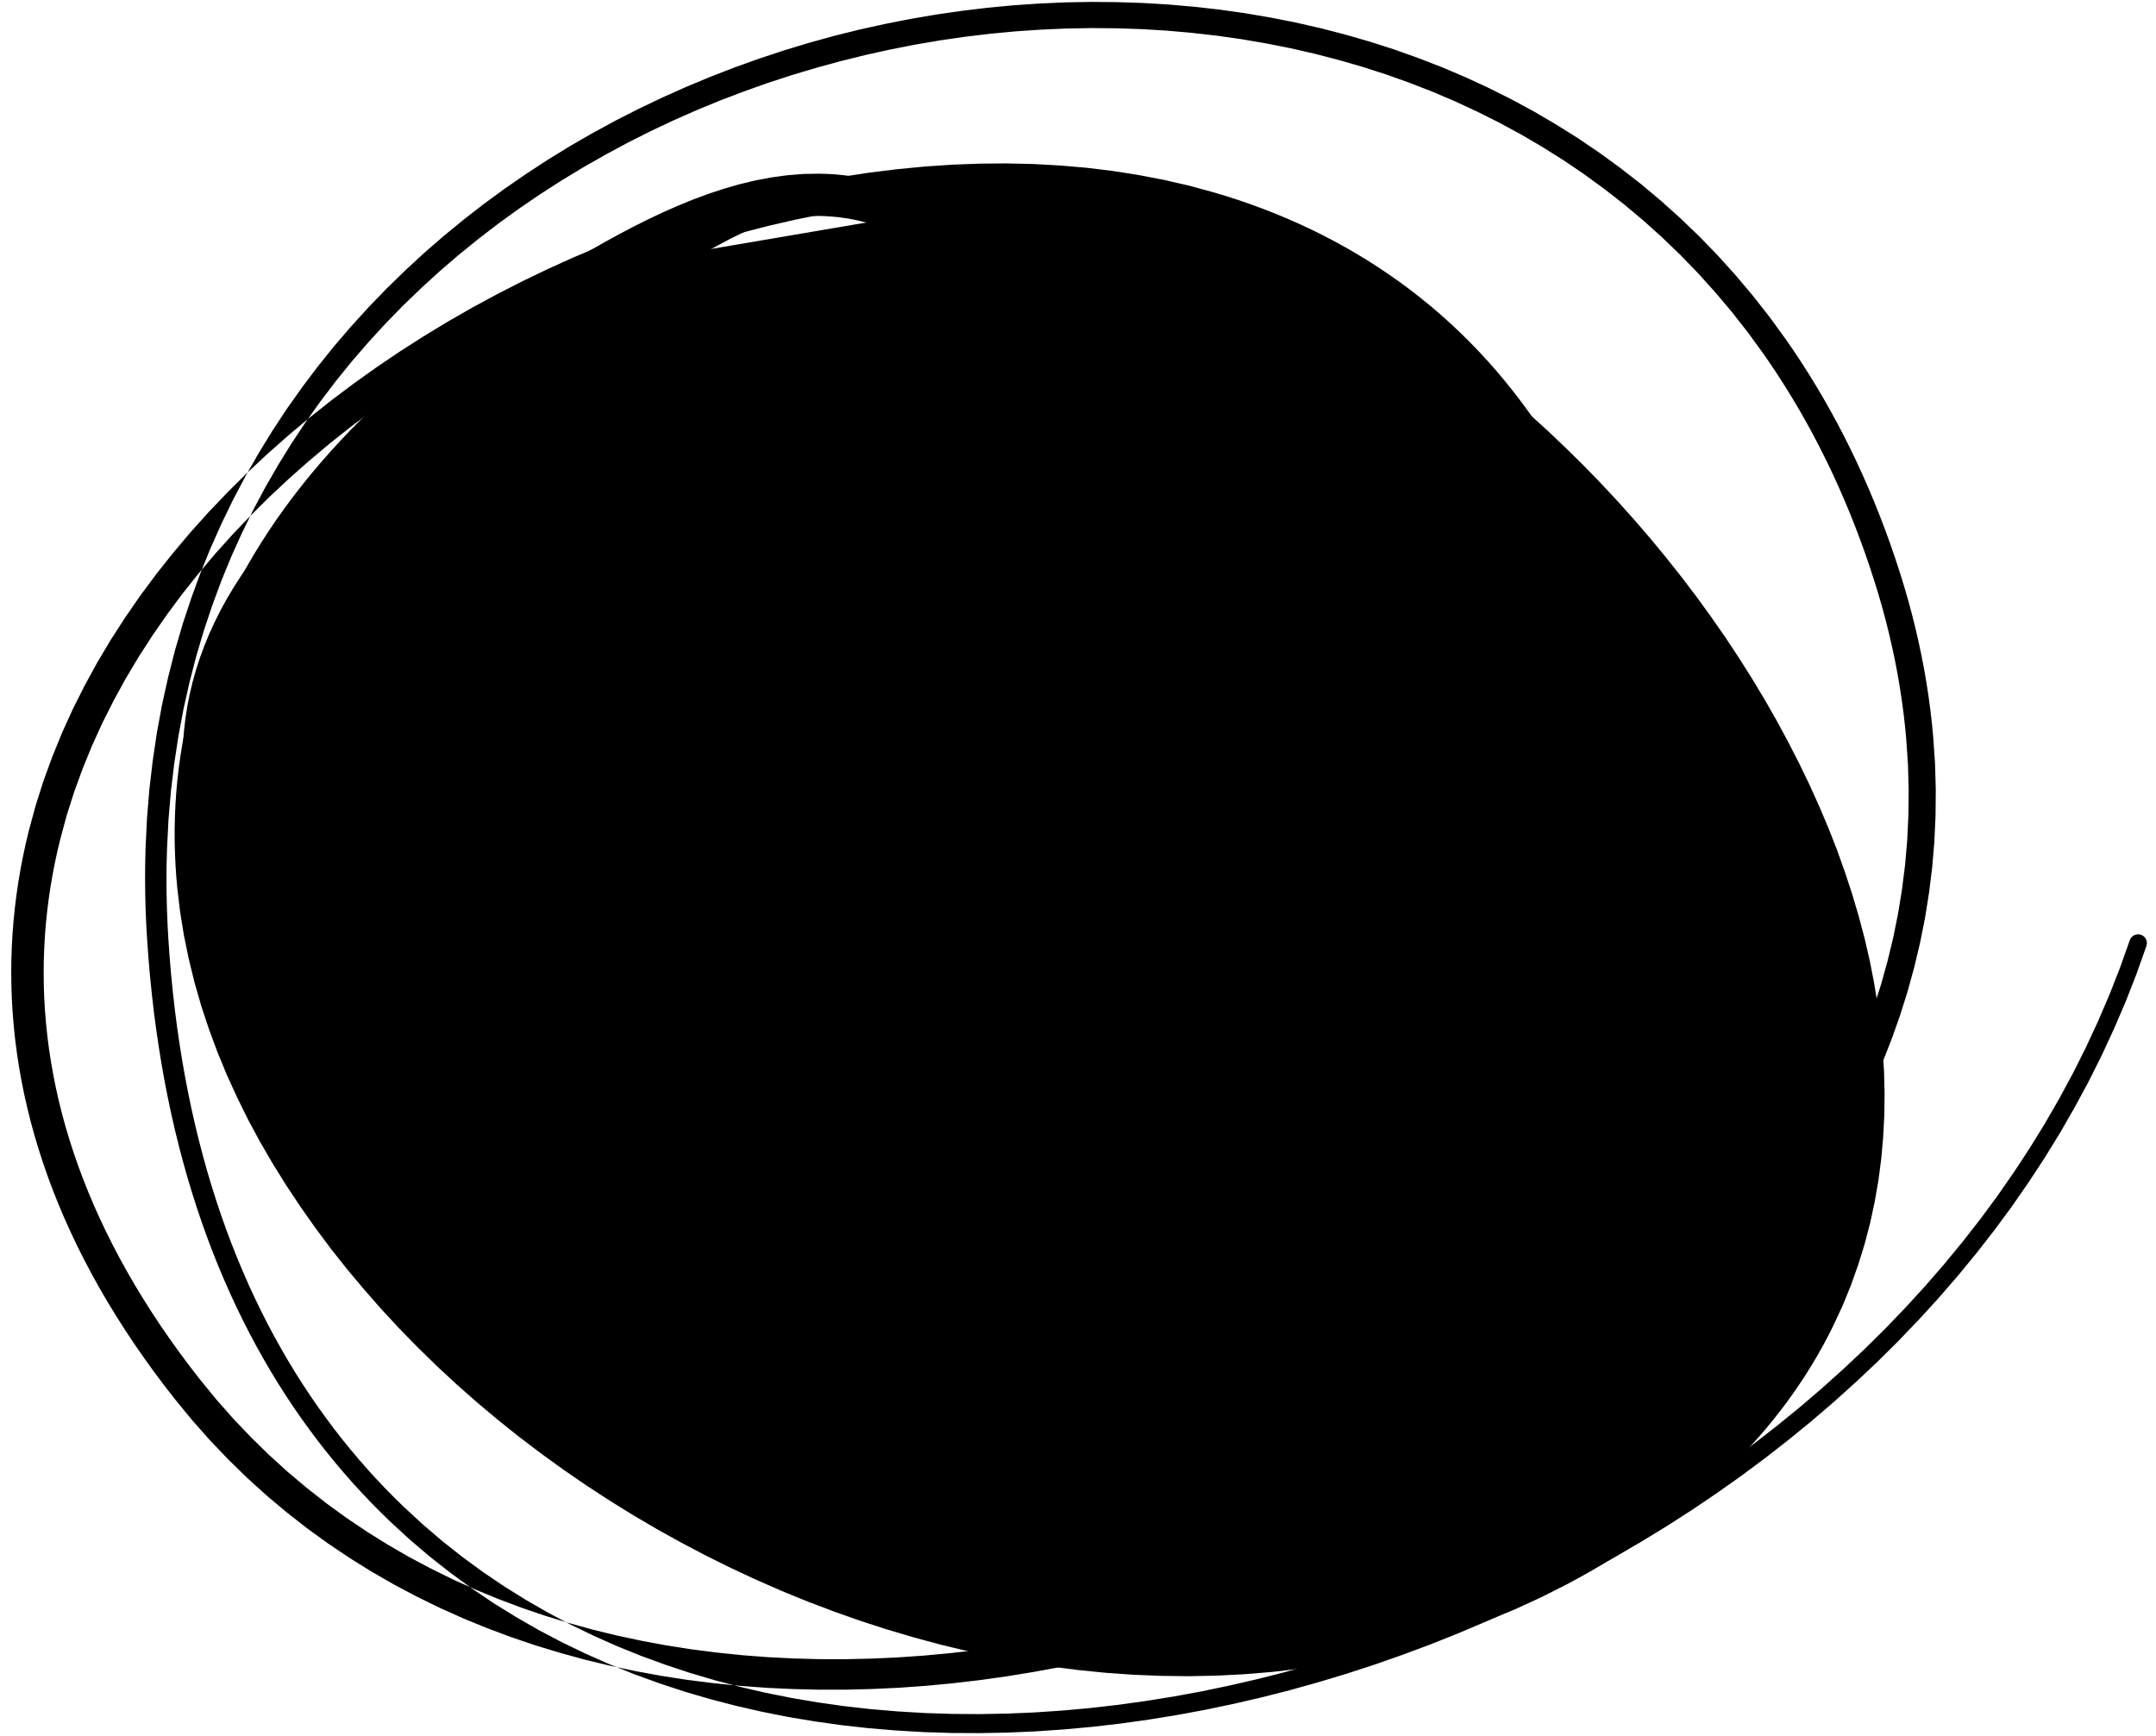 <?xml version="1.0" encoding="UTF-8"?>
<svg width="190px" height="153px" viewBox="0 0 190 153" version="1.1" xmlns="http://www.w3.org/2000/svg" xmlns:xlink="http://www.w3.org/1999/xlink">
    <title>45</title>
    <g id="Page-1" stroke="none" stroke-width="1" fill="none" fill-rule="evenodd">
        <g id="45" transform="translate(0.99, 0.168)" fill="currentColor">
            <path d="M34.698,36.827 L33.355,37.745 L32.047,38.682 L30.795,39.627 L29.591,40.579 L28.438,41.541 L27.339,42.509 L26.287,43.484 L25.284,44.468 L24.334,45.458 L23.43,46.455 L22.574,47.46 L21.769,48.471 L21.009,49.487 L20.297,50.512 L19.635,51.54 L19.017,52.574 L18.445,53.616 L17.922,54.661 L17.443,55.709 L17.009,56.765 L16.623,57.822 L16.279,58.881 L15.981,59.947 L15.728,61.012 L15.517,62.078 L15.35,63.149 L15.227,64.216 L15.144,65.284 L15.103,66.355 L15.105,67.421 L15.145,68.485 L15.226,69.551 L15.346,70.611 L15.503,71.669 L15.699,72.726 L15.932,73.776 L16.2,74.822 L16.505,75.867 L16.844,76.905 L17.216,77.938 L17.623,78.968 L18.063,79.99 L18.533,81.008 L19.036,82.021 L19.57,83.027 L20.132,84.027 L20.726,85.022 L21.348,86.009 L21.997,86.99 L22.676,87.965 L23.381,88.932 L24.111,89.892 L24.87,90.846 L25.653,91.792 L26.459,92.73 L27.292,93.661 L28.148,94.583 L29.026,95.498 L29.928,96.405 L30.852,97.302 L31.796,98.191 L32.763,99.072 L33.751,99.943 L34.757,100.805 L35.784,101.658 L36.834,102.504 L37.9,103.328 L38.972,104.157 L40.08,104.966 L41.188,105.773 L42.33,106.559 L43.47,107.344 L44.639,108.108 L45.809,108.873 L47.01,109.614 L48.21,110.355 L49.437,111.072 L50.663,111.787 L51.911,112.479 L53.161,113.172 L54.435,113.839 L55.708,114.505 L57.002,115.144 L58.295,115.782 L59.604,116.394 L60.915,117.006 L62.243,117.59 L63.572,118.173 L64.914,118.726 L66.255,119.278 L67.607,119.802 L68.961,120.326 L70.325,120.818 L71.689,121.31 L73.061,121.769 L74.432,122.226 L75.808,122.653 L77.186,123.08 L78.568,123.472 L79.95,123.863 L81.334,124.219 L82.716,124.573 L84.097,124.894 L85.481,125.215 L86.862,125.498 L88.244,125.781 L89.62,126.024 L90.995,126.267 L92.364,126.473 L93.735,126.68 L95.097,126.845 L96.46,127.009 L97.811,127.131 L99.161,127.252 L100.498,127.334 L101.839,127.416 L103.164,127.454 L104.49,127.491 L105.798,127.482 L107.097,127.473 L108.398,127.432 L109.684,127.367 L110.958,127.278 L112.222,127.166 L113.475,127.03 L114.715,126.869 L115.944,126.685 L117.161,126.474 L118.362,126.238 L119.551,125.978 L120.726,125.691 L121.884,125.377 L123.028,125.038 L124.157,124.671 L125.267,124.277 L126.361,123.856 L127.439,123.406 L128.495,122.928 L129.534,122.423 L130.554,121.887 L131.551,121.322 L132.529,120.73 L133.486,120.105 L134.418,119.451 L135.329,118.769 L136.217,118.053 L137.078,117.308 L137.915,116.533 L138.727,115.725 L139.511,114.887 L140.268,114.019 L140.998,113.116 L141.697,112.184 L142.368,111.222 L143.01,110.225 L143.619,109.197 L144.198,108.14 L144.746,107.048 L145.26,105.926 L145.742,104.774 L146.191,103.586 L146.604,102.368 L146.985,101.12 L147.33,99.837 L147.639,98.523 L147.914,97.179 L148.152,95.799 L148.352,94.387 L148.518,92.945 L148.644,91.467 L148.732,89.957 L148.783,88.416 L148.795,86.838 L148.766,85.227 L148.7,83.584 L148.593,81.905 L148.444,80.191 L148.257,78.445 L148.027,76.661 L147.754,74.842 L147.441,72.99 L147.084,71.099 L146.683,69.173 L146.242,67.217 L145.996,66.212 L145.752,65.212 L145.485,64.193 L145.218,63.176 L144.929,62.14 L144.641,61.104 L144.329,60.048 L144.017,58.993 L143.681,57.917 L143.345,56.843 L142.988,55.751 L142.63,54.658 L142.248,53.546 L141.865,52.433 L141.459,51.3 L141.051,50.165 L140.566,48.88 L140.058,47.616 L139.529,46.38 L138.981,45.167 L138.411,43.978 L137.822,42.817 L137.214,41.679 L136.585,40.565 L135.938,39.478 L135.274,38.414 L134.589,37.374 L133.887,36.36 L133.168,35.37 L132.43,34.403 L131.675,33.462 L130.905,32.544 L130.116,31.649 L129.312,30.78 L128.493,29.934 L127.657,29.11 L126.807,28.313 L125.942,27.537 L125.062,26.784 L124.167,26.058 L123.26,25.352 L122.337,24.67 L121.402,24.013 L120.455,23.376 L119.494,22.763 L118.522,22.173 L117.538,21.605 L116.541,21.059 L115.535,20.536 L114.518,20.034 L113.489,19.554 L112.451,19.097 L111.403,18.661 L110.345,18.246 L109.278,17.853 L108.203,17.48 L107.118,17.129 L106.019,16.797 L104.923,16.499 L103.819,16.198 L102.698,15.94 L101.579,15.682 L100.444,15.465 L99.313,15.249 L98.17,15.07 L97.025,14.891 L95.868,14.751 L94.711,14.612 L93.544,14.512 L92.38,14.413 L91.207,14.348 L90.032,14.284 L88.848,14.258 L87.666,14.232 L86.476,14.243 L85.288,14.255 L84.096,14.3 L82.901,14.346 L81.702,14.427 L80.504,14.509 L79.301,14.625 L78.101,14.741 L76.899,14.888 L75.695,15.036 L74.489,15.219 L73.284,15.401 L72.079,15.618 L70.877,15.834 L69.675,16.081 L68.471,16.328 L67.27,16.608 L66.069,16.888 L64.872,17.2 L63.677,17.512 L62.486,17.853 L61.293,18.195 L60.106,18.568 L58.919,18.941 L57.74,19.344 L56.562,19.747 L55.391,20.176 L54.219,20.605 L53.056,21.064 L51.893,21.524 L50.741,22.012 L49.59,22.5 L48.45,23.014 L47.309,23.529 L46.18,24.071 L45.052,24.614 L43.938,25.184 L42.825,25.754 L41.726,26.347 L40.626,26.942 L39.542,27.564 L38.458,28.185 L37.392,28.832 L36.328,29.479 L35.281,30.148 L34.232,30.819 L33.203,31.514 L32.174,32.21 L31.167,32.929 L30.161,33.648 L29.175,34.389 L28.189,35.131 L27.225,35.896 L26.262,36.661 L25.323,37.449 L24.386,38.236 L23.473,39.043 L22.558,39.852 L21.671,40.682 L20.783,41.512 L19.924,42.364 L19.067,43.215 L18.236,44.084 L17.404,44.955 L16.603,45.846 L15.802,46.738 L15.033,47.649 L14.265,48.559 L13.528,49.486 L12.79,50.415 L12.085,51.363 L11.382,52.311 L10.713,53.277 L10.047,54.242 L9.413,55.223 L8.779,56.206 L8.183,57.206 L7.587,58.206 L7.031,59.223 L6.476,60.238 L5.957,61.268 L5.438,62.3 L4.961,63.347 L4.484,64.396 L4.051,65.459 L3.619,66.52 L3.227,67.594 L2.835,68.671 L2.489,69.761 L2.142,70.853 L1.843,71.957 L1.547,73.052 L1.28,74.171 L1.039,75.291 L0.823,76.415 L0.63,77.545 L0.463,78.682 L0.322,79.823 L0.205,80.97 L0.114,82.123 L0.05,83.28 L0.011,84.441 L0,85.608 L0.016,86.779 L0.058,87.954 L0.129,89.134 L0.228,90.317 L0.354,91.503 L0.509,92.695 L0.694,93.889 L0.906,95.086 L1.148,96.287 L1.421,97.49 L1.721,98.695 L2.053,99.905 L2.416,101.115 L2.808,102.328 L3.232,103.544 L3.687,104.761 L4.172,105.979 L4.69,107.2 L5.241,108.422 L5.822,109.644 L6.437,110.869 L7.085,112.094 L7.764,113.319 L8.479,114.546 L9.227,115.773 L10.007,117 L10.822,118.228 L11.672,119.456 L12.555,120.683 L13.474,121.912 L14.431,123.142 L15.185,124.062 L15.943,124.987 L16.729,125.874 L17.514,126.76 L18.326,127.609 L19.136,128.456 L19.969,129.269 L20.803,130.084 L21.662,130.861 L22.521,131.638 L23.404,132.379 L24.285,133.117 L25.186,133.822 L26.09,134.528 L27.015,135.199 L27.94,135.868 L28.886,136.503 L29.83,137.135 L30.792,137.735 L31.756,138.336 L32.739,138.901 L33.722,139.467 L34.724,139.997 L35.724,140.526 L36.739,141.023 L37.756,141.521 L38.79,141.985 L39.823,142.449 L40.873,142.878 L41.92,143.307 L42.981,143.704 L44.044,144.102 L45.121,144.467 L46.197,144.832 L47.287,145.163 L48.375,145.494 L49.474,145.795 L50.575,146.097 L51.687,146.366 L52.799,146.634 L53.922,146.871 L55.043,147.107 L56.173,147.315 L57.304,147.522 L58.445,147.698 L59.585,147.874 L60.734,148.019 L61.881,148.164 L63.034,148.281 L64.189,148.397 L65.351,148.484 L66.512,148.57 L67.68,148.626 L68.845,148.681 L70.015,148.71 L71.187,148.739 L72.362,148.738 L73.538,148.738 L74.717,148.708 L75.894,148.678 L77.073,148.622 L78.254,148.566 L79.437,148.481 L80.619,148.397 L81.803,148.284 L82.984,148.172 L84.166,148.034 L85.35,147.896 L86.532,147.73 L87.715,147.565 L88.895,147.372 L90.075,147.179 L91.252,146.963 L92.431,146.745 L93.606,146.502 L94.782,146.258 L95.953,145.988 L97.123,145.719 L98.289,145.426 L99.456,145.132 L100.617,144.813 L101.779,144.494 L102.934,144.15 L104.087,143.806 L105.235,143.439 L106.383,143.072 L107.523,142.681 L108.664,142.289 L109.795,141.873 L110.926,141.458 L112.047,141.02 L113.17,140.583 L114.282,140.121 L115.395,139.66 L116.496,139.175 L117.596,138.69 L118.685,138.185 L119.775,137.679 L120.852,137.15 L121.93,136.621 L122.993,136.07 L124.056,135.519 L125.105,134.949 L126.156,134.377 L127.191,133.784 L128.226,133.191 L129.245,132.576 L130.263,131.961 L131.266,131.328 L132.27,130.694 L133.256,130.038 L134.242,129.383 L135.21,128.707 L136.176,128.032 L137.125,127.338 L138.075,126.644 L139.005,125.929 L139.935,125.214 L140.844,124.48 L141.752,123.746 L142.64,122.995 L143.529,122.243 L144.395,121.471 L145.262,120.7 L146.105,119.91 L146.947,119.12 L147.767,118.314 L148.588,117.506 L149.384,116.681 L150.18,115.855 L150.951,115.012 L151.72,114.169 L152.465,113.311 L153.211,112.451 L153.929,111.574 L154.648,110.696 L155.338,109.802 L156.027,108.909 L156.689,108 L157.352,107.09 L157.986,106.164 L158.619,105.238 L159.221,104.295 L159.823,103.354 L160.395,102.398 L160.969,101.441 L161.509,100.468 L162.05,99.495 L162.557,98.507 L163.064,97.52 L163.539,96.52 L164.015,95.517 L164.456,94.501 L164.897,93.484 L165.301,92.453 L165.705,91.424 L166.076,90.382 L166.447,89.338 L166.78,88.28 L167.113,87.223 L167.408,86.152 L167.702,85.083 L167.96,84.002 L168.218,82.919 L168.437,81.824 L168.655,80.728 L168.832,79.621 L169.008,78.515 L169.147,77.399 L169.285,76.281 L169.381,75.151 L169.476,74.021 L169.529,72.88 L169.581,71.741 L169.593,70.593 L169.604,69.442 L169.571,68.281 L169.537,67.12 L169.457,65.949 L169.377,64.785 L169.265,63.603 L169.129,62.421 L168.97,61.235 L168.788,60.046 L168.583,58.85 L168.352,57.652 L168.1,56.45 L167.822,55.242 L167.52,54.032 L167.194,52.818 L166.843,51.599 L166.467,50.378 L166.043,49.077 L165.601,47.794 L165.142,46.531 L164.667,45.284 L164.175,44.054 L163.666,42.844 L163.141,41.65 L162.6,40.474 L162.042,39.317 L161.47,38.176 L160.882,37.052 L160.278,35.948 L159.66,34.86 L159.027,33.789 L158.379,32.737 L157.717,31.702 L157.04,30.683 L156.346,29.68 L155.64,28.709 L154.929,27.733 L154.191,26.792 L153.452,25.852 L152.688,24.947 L151.924,24.044 L151.137,23.173 L150.349,22.3 L149.536,21.462 L148.722,20.625 L147.885,19.823 L147.049,19.022 L146.193,18.253 L145.334,17.483 L144.454,16.747 L143.574,16.011 L142.672,15.31 L141.772,14.611 L140.853,13.942 L139.933,13.273 L138.994,12.637 L138.054,12.002 L137.096,11.4 L136.139,10.8 L135.167,10.23 L134.192,9.66 L133.201,9.123 L132.21,8.587 L131.203,8.083 L130.197,7.581 L129.178,7.109 L128.157,6.636 L127.122,6.196 L126.088,5.757 L125.039,5.35 L123.992,4.945 L122.934,4.568 L121.875,4.192 L120.803,3.848 L119.732,3.504 L118.65,3.192 L117.57,2.881 L116.481,2.598 L115.39,2.316 L114.29,2.066 L113.19,1.815 L112.082,1.597 L110.976,1.378 L109.863,1.189 L108.748,0.999 L107.627,0.84 L106.506,0.682 L105.38,0.555 L104.255,0.428 L103.125,0.329 L101.995,0.23 L100.86,0.162 L99.725,0.094 L98.587,0.057 L97.451,0.019 L96.313,0.01 L95.173,0 L94.032,0.021 L92.891,0.041 L91.749,0.092 L90.609,0.143 L89.47,0.22 L88.329,0.298 L87.188,0.406 L86.049,0.514 L84.911,0.651 L83.774,0.788 L82.64,0.951 L81.505,1.115 L80.373,1.308 L79.242,1.501 L78.115,1.723 L76.989,1.945 L75.868,2.193 L74.746,2.441 L73.631,2.718 L72.515,2.995 L71.407,3.301 L70.3,3.608 L69.2,3.941 L68.1,4.274 L67.008,4.635 L65.916,4.996 L64.834,5.385 L63.753,5.773 L62.682,6.187 L61.609,6.601 L60.548,7.043 L59.487,7.485 L58.438,7.954 L57.391,8.422 L56.355,8.916 L55.319,9.41 L54.296,9.93 L53.273,10.451 L52.265,10.999 L51.258,11.546 L50.266,12.117 L49.272,12.69 L48.296,13.29 L47.319,13.889 L46.36,14.515 L45.402,15.14 L44.461,15.789 L43.518,16.438 L42.595,17.114 L41.672,17.789 L40.768,18.491 L39.866,19.191 L38.983,19.915 L38.099,20.639 L37.236,21.389 L36.373,22.139 L35.533,22.915 L34.695,23.689 L33.877,24.486 L33.059,25.284 L32.264,26.107 L31.47,26.93 L30.7,27.777 L29.931,28.623 L29.186,29.491 L28.44,30.361 L27.721,31.254 L27.002,32.148 L26.31,33.066 L25.62,33.983 L24.956,34.922 L24.29,35.862 L23.654,36.825 L23.019,37.789 L22.413,38.776 L21.809,39.762 L21.233,40.769 L20.656,41.778 L20.111,42.81 L19.567,43.842 L19.055,44.896 L18.544,45.95 L18.063,47.024 L17.582,48.099 L17.135,49.197 L16.689,50.295 L16.278,51.415 L15.868,52.535 L15.491,53.674 L15.113,54.814 L14.773,55.977 L14.432,57.139 L14.13,58.323 L13.829,59.506 L13.562,60.709 L13.296,61.912 L13.069,63.138 L12.842,64.363 L12.657,65.609 L12.471,66.854 L12.323,68.117 L12.175,69.383 L12.069,70.668 L11.963,71.954 L11.901,73.26 L11.838,74.561 L11.806,75.884 L11.795,77.214 L11.807,78.554 L11.84,79.902 L11.896,81.261 L11.975,82.629 L12.092,84.264 L12.232,85.879 L12.394,87.471 L12.576,89.043 L12.781,90.595 L13.007,92.125 L13.252,93.635 L13.518,95.125 L13.806,96.593 L14.113,98.042 L14.44,99.47 L14.788,100.877 L15.154,102.265 L15.54,103.632 L15.946,104.978 L16.37,106.306 L16.813,107.613 L17.275,108.899 L17.755,110.166 L18.253,111.413 L18.77,112.639 L19.303,113.846 L19.855,115.034 L20.424,116.201 L21.01,117.35 L21.613,118.479 L22.233,119.587 L22.868,120.677 L23.521,121.747 L24.189,122.797 L24.873,123.828 L25.573,124.841 L26.289,125.833 L27.019,126.806 L27.765,127.761 L28.525,128.696 L29.299,129.612 L30.088,130.51 L30.892,131.387 L31.708,132.247 L32.539,133.088 L33.386,133.912 L34.245,134.703 L35.109,135.499 L35.998,136.256 L36.888,137.012 L37.803,137.732 L38.717,138.449 L39.653,139.133 L40.59,139.817 L41.55,140.464 L42.511,141.111 L43.494,141.721 L44.476,142.329 L45.478,142.904 L46.481,143.48 L47.505,144.019 L48.529,144.558 L49.572,145.061 L50.614,145.563 L51.674,146.032 L52.735,146.501 L53.813,146.935 L54.892,147.369 L55.988,147.767 L57.083,148.165 L58.192,148.531 L59.303,148.896 L60.429,149.228 L61.555,149.558 L62.695,149.855 L63.834,150.151 L64.986,150.415 L66.139,150.68 L67.304,150.911 L68.47,151.142 L69.647,151.339 L70.823,151.536 L72.009,151.702 L73.196,151.868 L74.394,152.002 L75.591,152.135 L76.797,152.235 L78.002,152.335 L79.215,152.406 L80.429,152.477 L81.651,152.515 L82.872,152.554 L84.1,152.56 L85.327,152.566 L86.559,152.544 L87.792,152.521 L89.031,152.467 L90.269,152.413 L91.511,152.327 L92.752,152.242 L93.996,152.129 L95.24,152.015 L96.488,151.871 L97.735,151.726 L98.983,151.552 L100.231,151.377 L101.479,151.176 L102.728,150.974 L103.977,150.742 L105.226,150.51 L106.473,150.249 L107.72,149.988 L108.965,149.7 L110.211,149.412 L111.454,149.095 L112.696,148.778 L113.936,148.432 L115.174,148.086 L116.408,147.715 L117.643,147.343 L118.872,146.944 L120.101,146.544 L121.324,146.116 L122.547,145.688 L123.762,145.235 L124.979,144.782 L126.187,144.302 L127.395,143.822 L128.595,143.314 L129.793,142.807 L130.983,142.275 L132.174,141.743 L133.353,141.185 L134.533,140.626 L135.702,140.041 L136.869,139.457 L138.025,138.848 L139.182,138.24 L140.326,137.605 L141.47,136.971 L142.599,136.311 L143.728,135.651 L144.843,134.969 L145.959,134.285 L147.059,133.577 L148.159,132.869 L149.243,132.137 L150.325,131.404 L151.392,130.65 L152.459,129.895 L153.507,129.115 L154.556,128.336 L155.586,127.533 L156.614,126.73 L157.625,125.906 L158.636,125.081 L159.625,124.233 L160.615,123.384 L161.583,122.513 L162.55,121.642 L163.497,120.75 L164.444,119.858 L165.367,118.943 L166.29,118.028 L167.189,117.09 L168.087,116.154 L168.962,115.197 L169.838,114.239 L170.687,113.26 L171.536,112.28 L172.358,111.279 L173.179,110.279 L173.975,109.259 L174.771,108.238 L175.538,107.197 L176.305,106.155 L177.043,105.093 L177.779,104.031 L178.488,102.951 L179.197,101.87 L179.875,100.768 L180.553,99.667 L181.197,98.545 L181.842,97.425 L182.456,96.286 L183.071,95.147 L183.651,93.988 L184.231,92.829 L184.776,91.651 L185.32,90.474 L185.832,89.28 L186.344,88.084 L186.819,86.87 L187.294,85.656 L187.731,84.424 L188.164,83.204 C188.307,82.8 188.096,82.357 187.693,82.214 C187.29,82.071 186.847,82.281 186.703,82.685 L186.269,83.905 L185.84,85.113 L185.373,86.303 L184.905,87.494 L184.402,88.666 L183.898,89.84 L183.362,90.996 L182.826,92.152 L182.255,93.289 L181.685,94.426 L181.08,95.543 L180.475,96.663 L179.84,97.764 L179.206,98.865 L178.539,99.946 L177.873,101.027 L177.175,102.089 L176.476,103.151 L175.75,104.195 L175.025,105.239 L174.27,106.262 L173.515,107.285 L172.731,108.288 L171.946,109.291 L171.136,110.276 L170.327,111.259 L169.491,112.222 L168.655,113.185 L167.792,114.126 L166.929,115.068 L166.043,115.991 L165.158,116.913 L164.248,117.813 L163.338,118.713 L162.405,119.59 L161.471,120.469 L160.516,121.327 L159.562,122.184 L158.586,123.019 L157.61,123.854 L156.613,124.665 L155.616,125.478 L154.6,126.269 L153.585,127.059 L152.551,127.826 L151.516,128.594 L150.464,129.337 L149.41,130.081 L148.341,130.802 L147.272,131.524 L146.187,132.221 L145.102,132.918 L144.001,133.59 L142.899,134.263 L141.784,134.914 L140.669,135.563 L139.541,136.188 L138.412,136.813 L137.27,137.412 L136.128,138.011 L134.975,138.588 L133.822,139.163 L132.658,139.713 L131.494,140.263 L130.319,140.787 L129.143,141.311 L127.959,141.81 L126.776,142.31 L125.584,142.782 L124.391,143.255 L123.192,143.701 L121.991,144.147 L120.784,144.567 L119.577,144.988 L118.365,145.381 L117.152,145.775 L115.934,146.14 L114.716,146.505 L113.493,146.845 L112.272,147.185 L111.047,147.496 L109.822,147.807 L108.594,148.09 L107.365,148.373 L106.135,148.629 L104.906,148.886 L103.675,149.113 L102.445,149.34 L101.215,149.537 L99.984,149.735 L98.754,149.906 L97.525,150.076 L96.297,150.217 L95.07,150.357 L93.845,150.468 L92.62,150.578 L91.397,150.661 L90.175,150.743 L88.958,150.795 L87.741,150.847 L86.529,150.868 L85.317,150.889 L84.11,150.881 L82.904,150.873 L81.705,150.834 L80.506,150.795 L79.314,150.724 L78.122,150.654 L76.938,150.553 L75.755,150.454 L74.582,150.321 L73.409,150.189 L72.246,150.024 L71.082,149.859 L69.929,149.664 L68.777,149.469 L67.636,149.241 L66.497,149.014 L65.37,148.753 L64.242,148.492 L63.127,148.2 L62.013,147.909 L60.914,147.584 L59.815,147.259 L58.731,146.9 L57.647,146.54 L56.577,146.15 L55.509,145.76 L54.458,145.335 L53.408,144.911 L52.375,144.452 L51.342,143.992 L50.325,143.501 L49.31,143.01 L48.315,142.484 L47.32,141.958 L46.346,141.396 L45.37,140.834 L44.414,140.239 L43.46,139.646 L42.528,139.016 L41.595,138.386 L40.686,137.72 L39.776,137.053 L38.888,136.353 L38.001,135.654 L37.139,134.917 L36.277,134.182 L35.441,133.408 L34.6,132.632 L33.784,131.835 L32.979,131.018 L32.187,130.181 L31.408,129.328 L30.643,128.455 L29.893,127.563 L29.155,126.654 L28.433,125.726 L27.725,124.778 L27.031,123.813 L26.352,122.829 L25.689,121.824 L25.04,120.802 L24.407,119.76 L23.791,118.699 L23.189,117.619 L22.604,116.519 L22.036,115.4 L21.483,114.261 L20.948,113.104 L20.43,111.925 L19.928,110.727 L19.444,109.51 L18.978,108.272 L18.529,107.015 L18.099,105.738 L17.688,104.44 L17.293,103.122 L16.918,101.785 L16.563,100.426 L16.225,99.047 L15.907,97.648 L15.61,96.227 L15.331,94.787 L15.072,93.326 L14.835,91.843 L14.616,90.341 L14.419,88.817 L14.244,87.272 L14.088,85.706 L13.955,84.119 L13.843,82.51 L13.77,81.171 L13.719,79.843 L13.69,78.525 L13.681,77.215 L13.694,75.917 L13.729,74.632 L13.794,73.353 L13.858,72.08 L13.964,70.827 L14.071,69.574 L14.219,68.342 L14.367,67.109 L14.552,65.895 L14.736,64.682 L14.961,63.491 L15.185,62.299 L15.448,61.129 L15.711,59.958 L16.009,58.806 L16.306,57.655 L16.64,56.527 L16.975,55.398 L17.345,54.291 L17.716,53.182 L18.119,52.094 L18.522,51.007 L18.959,49.942 L19.396,48.877 L19.866,47.834 L20.338,46.79 L20.84,45.767 L21.34,44.744 L21.873,43.745 L22.406,42.745 L22.971,41.768 L23.535,40.79 L24.128,39.832 L24.719,38.876 L25.341,37.943 L25.962,37.009 L26.612,36.099 L27.262,35.188 L27.939,34.298 L28.614,33.408 L29.316,32.543 L30.018,31.677 L30.747,30.836 L31.476,29.993 L32.228,29.171 L32.98,28.351 L33.756,27.556 L34.533,26.76 L35.334,25.989 L36.135,25.216 L36.957,24.466 L37.778,23.717 L38.622,22.992 L39.465,22.267 L40.329,21.568 L41.195,20.867 L42.079,20.189 L42.962,19.511 L43.864,18.859 L44.767,18.207 L45.688,17.58 L46.61,16.952 L47.548,16.348 L48.486,15.744 L49.44,15.166 L50.394,14.587 L51.365,14.035 L52.336,13.481 L53.321,12.951 L54.304,12.421 L55.303,11.917 L56.301,11.413 L57.313,10.936 L58.326,10.458 L59.351,10.005 L60.375,9.551 L61.41,9.125 L62.446,8.698 L63.493,8.299 L64.541,7.899 L65.598,7.523 L66.654,7.148 L67.719,6.8 L68.785,6.453 L69.859,6.132 L70.934,5.811 L72.016,5.516 L73.097,5.219 L74.184,4.95 L75.272,4.681 L76.365,4.439 L77.46,4.197 L78.559,3.981 L79.657,3.765 L80.76,3.577 L81.863,3.389 L82.969,3.23 L84.076,3.07 L85.186,2.937 L86.294,2.804 L87.405,2.699 L88.515,2.595 L89.626,2.519 L90.739,2.444 L91.851,2.395 L92.963,2.345 L94.073,2.326 L95.184,2.306 L96.293,2.316 L97.403,2.325 L98.511,2.362 L99.618,2.399 L100.721,2.465 L101.825,2.532 L102.924,2.628 L104.024,2.725 L105.121,2.849 L106.215,2.973 L107.304,3.127 L108.393,3.281 L109.475,3.466 L110.558,3.65 L111.635,3.863 L112.71,4.076 L113.777,4.319 L114.843,4.562 L115.901,4.836 L116.96,5.111 L118.01,5.414 L119.058,5.716 L120.096,6.05 L121.133,6.383 L122.159,6.749 L123.186,7.114 L124.202,7.509 L125.216,7.902 L126.217,8.328 L127.217,8.754 L128.204,9.211 L129.192,9.669 L130.166,10.157 L131.139,10.643 L132.096,11.162 L133.053,11.681 L133.994,12.232 L134.935,12.784 L135.862,13.366 L136.786,13.947 L137.692,14.56 L138.598,15.174 L139.485,15.821 L140.373,16.468 L141.244,17.146 L142.112,17.823 L142.96,18.533 L143.808,19.243 L144.635,19.986 L145.463,20.731 L146.27,21.507 L147.076,22.281 L147.859,23.089 L148.643,23.896 L149.401,24.739 L150.162,25.582 L150.9,26.457 L151.637,27.33 L152.347,28.238 L153.059,29.145 L153.743,30.088 L154.432,31.036 L155.096,31.999 L155.748,32.983 L156.387,33.985 L157.013,35.004 L157.625,36.039 L158.221,37.092 L158.805,38.162 L159.373,39.25 L159.926,40.355 L160.465,41.478 L160.988,42.617 L161.496,43.776 L161.989,44.951 L162.465,46.143 L162.925,47.354 L163.37,48.583 L163.797,49.828 L164.208,51.093 L164.571,52.276 L164.909,53.452 L165.222,54.626 L165.513,55.795 L165.779,56.959 L166.022,58.119 L166.243,59.275 L166.439,60.426 L166.613,61.572 L166.765,62.715 L166.894,63.851 L167.001,64.978 L167.077,66.11 L167.153,67.235 L167.184,68.349 L167.215,69.463 L167.202,70.567 L167.19,71.673 L167.139,72.769 L167.088,73.864 L166.994,74.947 L166.9,76.03 L166.766,77.102 L166.631,78.176 L166.459,79.24 L166.287,80.302 L166.076,81.352 L165.865,82.402 L165.615,83.44 L165.364,84.48 L165.079,85.509 L164.795,86.537 L164.473,87.551 L164.151,88.566 L163.793,89.568 L163.434,90.572 L163.042,91.564 L162.652,92.555 L162.226,93.532 L161.8,94.509 L161.34,95.472 L160.879,96.438 L160.388,97.39 L159.897,98.342 L159.374,99.278 L158.851,100.215 L158.296,101.138 L157.74,102.062 L157.155,102.972 L156.572,103.881 L155.958,104.775 L155.345,105.67 L154.701,106.548 L154.057,107.428 L153.386,108.294 L152.717,109.158 L152.019,110.006 L151.322,110.855 L150.597,111.687 L149.871,112.52 L149.121,113.338 L148.372,114.155 L147.598,114.955 L146.823,115.755 L146.024,116.537 L145.223,117.32 L144.401,118.087 L143.579,118.854 L142.735,119.602 L141.89,120.35 L141.023,121.08 L140.155,121.811 L139.268,122.524 L138.381,123.237 L137.473,123.931 L136.566,124.625 L135.638,125.3 L134.71,125.975 L133.764,126.633 L132.819,127.289 L131.856,127.926 L130.893,128.563 L129.912,129.179 L128.93,129.796 L127.933,130.395 L126.937,130.992 L125.925,131.569 L124.913,132.146 L123.886,132.701 L122.858,133.257 L121.817,133.793 L120.777,134.329 L119.723,134.843 L118.67,135.357 L117.604,135.849 L116.537,136.341 L115.459,136.812 L114.382,137.283 L113.294,137.732 L112.207,138.18 L111.109,138.605 L110.01,139.03 L108.902,139.435 L107.796,139.838 L106.681,140.218 L105.566,140.598 L104.444,140.954 L103.32,141.31 L102.19,141.644 L101.061,141.977 L99.926,142.286 L98.792,142.595 L97.652,142.878 L96.511,143.162 L95.365,143.423 L94.222,143.684 L93.074,143.919 L91.927,144.154 L90.776,144.363 L89.625,144.572 L88.472,144.757 L87.32,144.942 L86.167,145.101 L85.014,145.259 L83.861,145.391 L82.707,145.523 L81.553,145.63 L80.401,145.737 L79.249,145.816 L78.099,145.896 L76.95,145.948 L75.8,146 L74.652,146.026 L73.506,146.052 L72.364,146.05 L71.222,146.048 L70.085,146.017 L68.946,145.986 L67.812,145.929 L66.68,145.872 L65.554,145.786 L64.428,145.7 L63.31,145.584 L62.19,145.469 L61.076,145.326 L59.965,145.184 L58.862,145.011 L57.76,144.839 L56.667,144.636 L55.573,144.433 L54.487,144.202 L53.404,143.972 L52.332,143.71 L51.26,143.449 L50.2,143.156 L49.138,142.863 L48.087,142.541 L47.039,142.221 L46.004,141.868 L44.969,141.515 L43.949,141.13 L42.927,140.745 L41.918,140.33 L40.912,139.916 L39.921,139.47 L38.93,139.023 L37.956,138.544 L36.98,138.064 L36.02,137.554 L35.062,137.045 L34.122,136.502 L33.182,135.959 L32.261,135.383 L31.338,134.806 L30.433,134.197 L29.53,133.59 L28.648,132.948 L27.765,132.307 L26.904,131.631 L26.041,130.953 L25.197,130.243 L24.356,129.536 L23.537,128.792 L22.718,128.049 L21.923,127.27 L21.126,126.49 L20.351,125.676 L19.577,124.865 L18.829,124.017 L18.08,123.169 L17.357,122.284 L16.63,121.395 L15.711,120.208 L14.825,119.021 L13.975,117.834 L13.157,116.648 L12.374,115.465 L11.626,114.282 L10.908,113.101 L10.225,111.924 L9.575,110.747 L8.956,109.572 L8.37,108.401 L7.815,107.231 L7.29,106.064 L6.798,104.901 L6.337,103.739 L5.904,102.579 L5.502,101.424 L5.131,100.271 L4.787,99.121 L4.474,97.976 L4.19,96.832 L3.933,95.692 L3.705,94.557 L3.506,93.424 L3.332,92.294 L3.187,91.17 L3.069,90.049 L2.976,88.931 L2.911,87.819 L2.872,86.709 L2.858,85.603 L2.869,84.504 L2.907,83.407 L2.968,82.315 L3.055,81.229 L3.166,80.146 L3.301,79.067 L3.459,77.995 L3.643,76.927 L3.848,75.864 L4.076,74.807 L4.327,73.761 L4.613,72.708 L4.896,71.663 L5.225,70.632 L5.553,69.599 L5.926,68.579 L6.3,67.556 L6.713,66.545 L7.125,65.535 L7.579,64.54 L8.033,63.543 L8.528,62.561 L9.024,61.576 L9.556,60.605 L10.087,59.635 L10.657,58.68 L11.226,57.725 L11.834,56.786 L12.442,55.844 L13.084,54.917 L13.724,53.991 L14.4,53.082 L15.076,52.173 L15.785,51.281 L16.497,50.387 L17.238,49.51 L17.978,48.634 L18.749,47.776 L19.521,46.918 L20.323,46.079 L21.127,45.238 L21.957,44.415 L22.787,43.593 L23.644,42.791 L24.502,41.989 L25.386,41.208 L26.272,40.426 L27.182,39.662 L28.09,38.9 L29.023,38.16 L29.956,37.419 L30.912,36.701 L31.87,35.981 L32.848,35.283 L33.825,34.585 L34.823,33.911 L35.821,33.236 L36.839,32.586 L37.858,31.935 L38.894,31.306 L39.929,30.678 L40.981,30.075 L42.034,29.472 L43.103,28.894 L44.173,28.316 L45.257,27.762 L46.339,27.208 L47.435,26.682 L48.531,26.155 L49.64,25.655 L50.751,25.155 L51.871,24.68 L52.991,24.206 L54.12,23.76 L55.25,23.314 L56.388,22.898 L57.528,22.48 L58.675,22.09 L59.821,21.702 L60.974,21.343 L62.126,20.985 L63.284,20.657 L64.443,20.328 L65.606,20.028 L66.767,19.728 L67.931,19.46 L69.095,19.192 L70.261,18.956 L71.428,18.72 L72.596,18.513 L73.762,18.307 L74.927,18.134 L76.091,17.961 L77.254,17.821 L78.419,17.682 L79.581,17.573 L80.74,17.465 L81.896,17.394 L83.05,17.322 L84.2,17.286 L85.351,17.249 L86.496,17.245 L87.638,17.241 L88.773,17.273 L89.907,17.305 L91.032,17.373 L92.158,17.442 L93.276,17.545 L94.39,17.647 L95.493,17.787 L96.595,17.926 L97.685,18.104 L98.777,18.282 L99.856,18.495 L100.932,18.707 L101.993,18.959 L103.054,19.21 L104.098,19.5 L105.152,19.793 L106.178,20.108 L107.201,20.445 L108.216,20.802 L109.223,21.178 L110.217,21.574 L111.203,21.991 L112.179,22.426 L113.143,22.881 L114.098,23.358 L115.042,23.854 L115.973,24.37 L116.893,24.908 L117.803,25.466 L118.698,26.044 L119.583,26.645 L120.456,27.265 L121.314,27.906 L122.16,28.57 L122.994,29.255 L123.814,29.96 L124.62,30.688 L125.413,31.438 L126.191,32.208 L126.955,33.003 L127.705,33.819 L128.438,34.657 L129.157,35.52 L129.862,36.405 L130.549,37.312 L131.221,38.244 L131.878,39.199 L132.516,40.176 L133.139,41.18 L133.745,42.206 L134.332,43.255 L134.902,44.331 L135.456,45.431 L135.99,46.554 L136.505,47.704 L137.003,48.878 L137.481,50.077 L137.94,51.306 L138.335,52.416 L138.731,53.529 L139.102,54.621 L139.473,55.712 L139.82,56.783 L140.167,57.855 L140.493,58.908 L140.818,59.96 L141.119,60.992 L141.421,62.023 L141.699,63.034 L141.978,64.047 L142.235,65.041 L142.493,66.033 L142.727,67.006 L142.96,67.973 L143.386,69.884 L143.77,71.753 L144.111,73.581 L144.408,75.371 L144.667,77.126 L144.883,78.839 L145.058,80.515 L145.196,82.157 L145.294,83.758 L145.353,85.322 L145.377,86.852 L145.362,88.342 L145.31,89.797 L145.224,91.218 L145.102,92.6 L144.945,93.948 L144.756,95.262 L144.533,96.538 L144.276,97.781 L143.989,98.992 L143.671,100.166 L143.32,101.307 L142.941,102.418 L142.532,103.492 L142.093,104.536 L141.627,105.55 L141.133,106.529 L140.61,107.478 L140.062,108.4 L139.488,109.287 L138.886,110.147 L138.259,110.98 L137.609,111.78 L136.931,112.554 L136.23,113.301 L135.507,114.018 L134.756,114.709 L133.985,115.375 L133.191,116.012 L132.372,116.623 L131.532,117.21 L130.671,117.769 L129.786,118.303 L128.881,118.813 L127.957,119.296 L127.009,119.755 L126.043,120.19 L125.059,120.599 L124.053,120.983 L123.029,121.345 L121.989,121.681 L120.928,121.993 L119.852,122.282 L118.76,122.547 L117.649,122.788 L116.524,123.006 L115.385,123.201 L114.229,123.372 L113.06,123.522 L111.879,123.648 L110.683,123.751 L109.475,123.833 L108.257,123.892 L107.032,123.928 L105.777,123.934 L104.531,123.941 L103.267,123.902 L102.001,123.865 L100.719,123.784 L99.433,123.702 L98.135,123.583 L96.838,123.463 L95.528,123.303 L94.218,123.142 L92.898,122.941 L91.575,122.74 L90.245,122.503 L88.917,122.266 L87.583,121.991 L86.248,121.716 L84.91,121.403 L83.57,121.09 L82.229,120.743 L80.889,120.397 L79.55,120.015 L78.211,119.634 L76.876,119.217 L75.538,118.801 L74.205,118.353 L72.874,117.907 L71.55,117.427 L70.226,116.948 L68.912,116.437 L67.597,115.926 L66.292,115.386 L64.989,114.848 L63.7,114.28 L62.411,113.712 L61.139,113.115 L59.865,112.518 L58.608,111.895 L57.353,111.274 L56.118,110.626 L54.884,109.978 L53.673,109.305 L52.461,108.631 L51.271,107.934 L50.083,107.239 L48.923,106.52 L47.763,105.802 L46.633,105.061 L45.501,104.32 L44.398,103.558 L43.298,102.799 L42.231,102.019 L41.165,101.24 L40.135,100.441 L39.099,99.638 L38.099,98.831 L37.116,98.012 L36.152,97.184 L35.208,96.348 L34.286,95.506 L33.385,94.656 L32.505,93.799 L31.649,92.937 L30.816,92.067 L30.006,91.192 L29.221,90.312 L28.46,89.425 L27.724,88.533 L27.014,87.638 L26.331,86.737 L25.672,85.833 L25.043,84.926 L24.441,84.013 L23.866,83.098 L23.321,82.182 L22.805,81.261 L22.316,80.339 L21.86,79.416 L21.433,78.49 L21.035,77.562 L20.671,76.636 L20.338,75.707 L20.034,74.777 L19.765,73.849 L19.529,72.919 L19.323,71.989 L19.152,71.062 L19.016,70.133 L18.911,69.204 L18.842,68.279 L18.809,67.351 L18.808,66.424 L18.844,65.5 L18.918,64.575 L19.025,63.649 L19.171,62.728 L19.355,61.803 L19.575,60.879 L19.834,59.959 L20.135,59.035 L20.474,58.112 L20.853,57.192 L21.276,56.269 L21.739,55.347 L22.245,54.428 L22.798,53.507 L23.392,52.586 L24.031,51.669 L24.719,50.751 L25.451,49.834 L26.231,48.921 L27.061,48.008 L27.938,47.097 L28.864,46.19 L29.843,45.285 L30.87,44.383 L31.948,43.486 L33.082,42.592 L34.265,41.701 L35.501,40.817 L36.81,39.926 C37.666,39.343 37.887,38.176 37.304,37.321 C36.721,36.465 35.554,36.244 34.698,36.827 Z" id="Fill-84"></path>
            <path d="M78.988,18.825 C68.781,13.874 57.675,19.95 48.371,25.589 C-40.447,79.422 74.883,180.685 143.058,134.452 C205.077,92.392 114.414,-12.292 59.585,22.128" id="Fill-89"></path>
            <path d="M79.776,17.123 L79.103,16.813 L78.394,16.519 L77.684,16.257 L76.972,16.023 L76.255,15.817 L75.54,15.641 L74.823,15.492 L74.103,15.37 L73.386,15.275 L72.669,15.204 L71.95,15.159 L71.206,15.138 L69.808,15.162 L68.383,15.276 L66.972,15.471 L65.57,15.735 L64.176,16.071 L62.798,16.468 L61.432,16.918 L60.076,17.421 L58.738,17.969 L57.413,18.553 L56.102,19.174 L54.808,19.823 L53.531,20.494 L52.27,21.185 L51.03,21.89 L49.808,22.601 L48.606,23.317 L47.422,24.034 L46.033,24.892 L44.672,25.762 L43.346,26.639 L42.051,27.524 L40.787,28.417 L39.558,29.318 L38.358,30.225 L37.191,31.141 L36.056,32.063 L34.952,32.992 L33.878,33.929 L32.837,34.871 L31.825,35.82 L30.843,36.776 L29.894,37.738 L28.974,38.705 L28.083,39.68 L27.224,40.659 L26.393,41.644 L25.592,42.635 L24.822,43.63 L24.079,44.63 L23.364,45.636 L22.681,46.646 L22.024,47.66 L21.396,48.679 L20.798,49.702 L20.226,50.727 L19.683,51.759 L19.168,52.792 L18.68,53.828 L18.219,54.869 L17.786,55.911 L17.379,56.956 L17,58.005 L16.648,59.054 L16.321,60.106 L16.02,61.161 L15.748,62.215 L15.5,63.272 L15.278,64.331 L15.082,65.389 L14.911,66.448 L14.764,67.509 L14.644,68.569 L14.546,69.628 L14.474,70.689 L14.427,71.748 L14.402,72.807 L14.402,73.866 L14.426,74.922 L14.472,75.978 L14.541,77.033 L14.634,78.093 L14.757,79.133 L14.882,80.184 L15.051,81.231 L15.222,82.277 L15.435,83.319 L15.649,84.356 L15.902,85.39 L16.155,86.425 L16.451,87.454 L16.747,88.483 L17.084,89.505 L17.422,90.522 L17.796,91.534 L18.172,92.547 L18.587,93.552 L19.001,94.556 L19.454,95.551 L19.906,96.543 L20.392,97.527 L20.879,98.512 L21.404,99.486 L21.929,100.46 L22.489,101.423 L23.047,102.383 L23.637,103.333 L24.229,104.284 L24.853,105.223 L25.477,106.162 L26.13,107.09 L26.782,108.017 L27.463,108.931 L28.145,109.847 L28.858,110.748 L29.571,111.649 L30.313,112.536 L31.055,113.421 L31.82,114.295 L32.586,115.169 L33.381,116.028 L34.175,116.886 L34.997,117.728 L35.818,118.568 L36.663,119.393 L37.509,120.219 L38.381,121.027 L39.252,121.835 L40.149,122.625 L41.044,123.413 L41.96,124.183 L42.879,124.955 L43.819,125.707 L44.761,126.458 L45.724,127.189 L46.686,127.919 L47.667,128.629 L48.65,129.341 L49.653,130.03 L50.656,130.719 L51.678,131.386 L52.699,132.052 L53.737,132.696 L54.777,133.341 L55.834,133.962 L56.892,134.583 L57.966,135.179 L59.039,135.775 L60.126,136.347 L61.215,136.92 L62.319,137.467 L63.423,138.014 L64.541,138.535 L65.658,139.055 L66.787,139.549 L67.917,140.045 L69.06,140.511 L70.204,140.978 L71.359,141.415 L72.512,141.852 L73.675,142.263 L74.84,142.673 L76.014,143.054 L77.189,143.435 L78.373,143.785 L79.555,144.134 L80.744,144.455 L81.935,144.776 L83.134,145.065 L84.332,145.353 L85.537,145.609 L86.74,145.865 L87.948,146.089 L89.158,146.314 L90.372,146.505 L91.587,146.695 L92.805,146.851 L94.022,147.006 L95.241,147.129 L96.462,147.251 L97.685,147.337 L98.908,147.423 L100.132,147.472 L101.354,147.521 L102.576,147.535 L103.8,147.549 L105.024,147.525 L106.248,147.501 L107.469,147.437 L108.689,147.374 L109.907,147.274 L111.126,147.174 L112.343,147.034 L113.559,146.893 L114.77,146.711 L115.98,146.529 L117.185,146.309 L118.392,146.089 L119.593,145.826 L120.794,145.562 L121.987,145.256 L123.179,144.95 L124.363,144.603 L125.55,144.256 L126.727,143.865 L127.904,143.473 L129.071,143.036 L130.237,142.599 L131.392,142.121 L132.55,141.642 L133.696,141.116 L134.841,140.59 L135.974,140.017 L137.101,139.447 L138.228,138.839 L139.345,138.209 L140.453,137.555 L141.554,136.878 L142.649,136.176 L143.734,135.451 L144.709,134.773 L145.66,134.085 L146.583,133.386 L147.484,132.678 L148.362,131.96 L149.213,131.232 L150.042,130.495 L150.847,129.748 L151.627,128.992 L152.385,128.227 L153.119,127.452 L153.828,126.668 L154.516,125.877 L155.18,125.076 L155.82,124.268 L156.439,123.452 L157.035,122.627 L157.606,121.795 L158.157,120.956 L158.685,120.109 L159.19,119.255 L159.675,118.395 L160.137,117.527 L160.581,116.642 L161.394,114.889 L162.125,113.098 L162.768,111.287 L163.335,109.457 L163.819,107.606 L164.22,105.74 L164.548,103.859 L164.796,101.961 L164.966,100.053 L165.066,98.135 L165.091,96.205 L165.043,94.269 L164.928,92.326 L164.743,90.376 L164.488,88.424 L164.171,86.47 L163.788,84.513 L163.337,82.558 L162.822,80.607 L162.246,78.663 L161.925,77.685 L161.607,76.715 L161.261,75.746 L160.915,74.777 L160.538,73.812 L160.16,72.847 L159.754,71.887 L159.349,70.928 L158.918,69.974 L158.487,69.019 L158.029,68.069 L157.571,67.12 L157.087,66.177 L156.605,65.235 L156.1,64.298 L155.595,63.361 L155.065,62.431 L154.534,61.502 L153.98,60.581 L153.426,59.661 L152.85,58.749 L152.274,57.836 L151.677,56.932 L151.079,56.028 L150.458,55.135 L149.839,54.243 L149.2,53.36 L148.56,52.478 L147.899,51.606 L147.238,50.735 L146.558,49.876 L145.878,49.017 L145.181,48.17 L144.483,47.323 L143.766,46.489 L143.048,45.656 L142.313,44.837 L141.578,44.019 L140.828,43.214 L140.077,42.408 L139.309,41.618 L138.54,40.829 L137.756,40.056 L136.972,39.283 L136.174,38.526 L135.375,37.769 L134.561,37.029 L133.748,36.289 L132.92,35.568 L132.093,34.847 L131.253,34.144 L130.412,33.441 L129.559,32.757 L128.705,32.074 L127.839,31.411 L126.974,30.748 L126.097,30.106 L125.22,29.462 L124.332,28.841 L123.444,28.22 L122.546,27.622 L121.647,27.024 L120.741,26.448 L119.833,25.871 L118.916,25.318 L117.999,24.765 L117.073,24.238 L116.149,23.711 L115.217,23.207 L114.284,22.703 L113.344,22.225 L112.403,21.747 L111.457,21.296 L110.511,20.845 L109.56,20.419 L108.608,19.993 L107.65,19.596 L106.692,19.198 L105.73,18.83 L104.769,18.462 L103.804,18.121 L102.838,17.78 L101.868,17.47 L100.894,17.158 L98.955,16.602 L97.007,16.103 L95.055,15.669 L93.102,15.303 L91.149,14.999 L89.196,14.766 L87.246,14.604 L85.299,14.509 L83.356,14.489 L81.421,14.545 L79.492,14.671 L77.571,14.877 L75.663,15.164 L73.765,15.525 L71.879,15.97 L70.01,16.5 L68.155,17.109 L66.317,17.806 L64.5,18.591 L62.702,19.459 L60.93,20.416 L60.048,20.946 L59.187,21.464 C58.82,21.684 58.7,22.16 58.92,22.527 C59.141,22.894 59.617,23.013 59.984,22.793 L60.846,22.278 L61.689,21.774 L63.411,20.849 L65.149,20.015 L66.905,19.261 L68.678,18.594 L70.469,18.011 L72.275,17.504 L74.094,17.079 L75.928,16.734 L77.773,16.462 L79.628,16.268 L81.495,16.15 L83.369,16.1 L85.249,16.124 L87.138,16.221 L89.03,16.383 L90.925,16.614 L92.824,16.914 L94.724,17.275 L96.622,17.702 L98.52,18.193 L100.42,18.743 L101.361,19.047 L102.306,19.352 L103.248,19.688 L104.192,20.024 L105.132,20.387 L106.071,20.749 L107.006,21.141 L107.941,21.532 L108.871,21.952 L109.803,22.372 L110.729,22.817 L111.654,23.261 L112.573,23.733 L113.492,24.205 L114.404,24.703 L115.317,25.202 L116.223,25.723 L117.128,26.244 L118.025,26.79 L118.922,27.336 L119.81,27.905 L120.699,28.475 L121.579,29.067 L122.459,29.658 L123.328,30.271 L124.197,30.884 L125.055,31.52 L125.915,32.155 L126.763,32.81 L127.611,33.465 L128.447,34.14 L129.282,34.815 L130.105,35.509 L130.929,36.205 L131.74,36.917 L132.55,37.629 L133.346,38.359 L134.142,39.09 L134.923,39.838 L135.705,40.587 L136.472,41.351 L137.239,42.115 L137.99,42.895 L138.74,43.674 L139.474,44.469 L140.208,45.265 L140.925,46.075 L141.643,46.884 L142.341,47.707 L143.04,48.53 L143.72,49.366 L144.401,50.203 L145.064,51.051 L145.726,51.899 L146.367,52.759 L147.008,53.618 L147.628,54.489 L148.249,55.361 L148.85,56.242 L149.451,57.122 L150.03,58.012 L150.608,58.902 L151.162,59.801 L151.718,60.701 L152.251,61.609 L152.784,62.516 L153.293,63.43 L153.802,64.344 L154.286,65.264 L154.77,66.186 L155.231,67.113 L155.69,68.04 L156.123,68.972 L156.555,69.904 L156.961,70.84 L157.367,71.777 L157.748,72.718 L158.129,73.657 L158.482,74.6 L158.836,75.541 L159.162,76.484 L159.489,77.429 L159.79,78.375 L160.088,79.314 L160.63,81.21 L161.109,83.102 L161.538,84.991 L161.905,86.875 L162.209,88.757 L162.452,90.634 L162.629,92.503 L162.737,94.365 L162.783,96.218 L162.757,98.059 L162.66,99.89 L162.497,101.708 L162.259,103.509 L161.946,105.296 L161.563,107.068 L161.103,108.818 L160.563,110.551 L159.949,112.265 L159.255,113.954 L158.471,115.633 L158.058,116.448 L157.62,117.266 L157.159,118.079 L156.679,118.887 L156.178,119.686 L155.654,120.48 L155.11,121.267 L154.544,122.046 L153.955,122.819 L153.345,123.585 L152.713,124.342 L152.058,125.093 L151.381,125.837 L150.681,126.571 L149.957,127.298 L149.211,128.018 L148.442,128.728 L147.647,129.43 L146.831,130.125 L145.99,130.809 L145.124,131.484 L144.234,132.15 L143.321,132.806 L142.381,133.453 L141.328,134.149 L140.27,134.821 L139.204,135.469 L138.131,136.095 L137.052,136.696 L135.971,137.273 L134.87,137.822 L133.777,138.369 L132.671,138.869 L131.566,139.37 L130.449,139.824 L129.33,140.28 L128.202,140.695 L127.076,141.109 L125.941,141.479 L124.805,141.849 L123.661,142.176 L122.515,142.503 L121.362,142.792 L120.211,143.08 L119.053,143.326 L117.895,143.573 L116.731,143.777 L115.565,143.983 L114.394,144.151 L113.225,144.32 L112.052,144.448 L110.878,144.576 L109.701,144.665 L108.522,144.755 L107.341,144.809 L106.161,144.863 L104.98,144.879 L103.798,144.895 L102.615,144.874 L101.431,144.853 L100.246,144.798 L99.064,144.744 L97.882,144.653 L96.699,144.563 L95.519,144.437 L94.336,144.311 L93.156,144.155 L91.978,143.998 L90.803,143.808 L89.627,143.617 L88.456,143.393 L87.283,143.169 L86.115,142.915 L84.948,142.662 L83.787,142.377 L82.627,142.092 L81.473,141.775 L80.317,141.458 L79.168,141.113 L78.021,140.769 L76.882,140.395 L75.744,140.02 L74.615,139.617 L73.484,139.212 L72.363,138.782 L71.243,138.352 L70.134,137.894 L69.025,137.437 L67.929,136.953 L66.83,136.468 L65.743,135.959 L64.658,135.451 L63.587,134.916 L62.515,134.382 L61.459,133.823 L60.401,133.262 L59.357,132.68 L58.314,132.098 L57.288,131.492 L56.262,130.887 L55.254,130.258 L54.244,129.628 L53.25,128.978 L52.258,128.329 L51.285,127.658 L50.312,126.988 L49.359,126.296 L48.404,125.603 L47.469,124.892 L46.535,124.181 L45.623,123.451 L44.71,122.721 L43.82,121.972 L42.929,121.222 L42.06,120.456 L41.191,119.69 L40.348,118.907 L39.504,118.124 L38.685,117.323 L37.866,116.522 L37.07,115.706 L36.275,114.891 L35.508,114.061 L34.74,113.23 L34.001,112.385 L33.26,111.539 L32.548,110.677 L31.837,109.817 L31.157,108.943 L30.476,108.07 L29.826,107.184 L29.175,106.297 L28.552,105.399 L27.931,104.503 L27.345,103.593 L26.761,102.683 L26.209,101.763 L25.656,100.841 L25.135,99.911 L24.614,98.983 L24.129,98.046 L23.643,97.11 L23.193,96.165 L22.74,95.22 L22.321,94.267 L21.903,93.317 L21.522,92.361 L21.141,91.405 L20.799,90.442 L20.455,89.478 L20.147,88.509 L19.837,87.543 L19.568,86.573 L19.298,85.603 L19.069,84.629 L18.838,83.652 L18.646,82.672 L18.453,81.696 L18.303,80.717 L18.153,79.738 L18.045,78.757 L17.936,77.766 L17.858,76.791 L17.801,75.809 L17.766,74.825 L17.751,73.841 L17.759,72.858 L17.79,71.874 L17.841,70.891 L17.915,69.909 L18.012,68.926 L18.13,67.943 L18.271,66.963 L18.437,65.982 L18.625,65.002 L18.837,64.024 L19.073,63.046 L19.332,62.069 L19.614,61.095 L19.923,60.121 L20.254,59.148 L20.611,58.179 L20.994,57.21 L21.401,56.243 L21.834,55.279 L22.294,54.316 L22.778,53.355 L23.289,52.398 L23.828,51.442 L24.392,50.489 L24.984,49.54 L25.604,48.592 L26.25,47.648 L26.924,46.708 L27.629,45.77 L28.359,44.836 L29.119,43.907 L29.909,42.98 L30.726,42.057 L31.572,41.14 L32.45,40.226 L33.356,39.316 L34.292,38.412 L35.26,37.511 L36.257,36.615 L37.284,35.726 L38.345,34.841 L39.435,33.962 L40.556,33.088 L41.711,32.22 L42.896,31.358 L44.114,30.503 L45.366,29.654 L46.648,28.811 L47.964,27.976 L49.319,27.145 L50.479,26.449 L51.657,25.752 L52.848,25.063 L54.05,24.386 L55.26,23.728 L56.481,23.091 L57.707,22.48 L58.938,21.903 L60.174,21.362 L61.412,20.86 L62.647,20.406 L63.884,20.004 L65.118,19.652 L66.343,19.361 L67.565,19.134 L68.78,18.97 L69.981,18.878 L71.207,18.862 L71.774,18.881 L72.363,18.92 L72.953,18.98 L73.541,19.06 L74.124,19.16 L74.707,19.284 L75.289,19.429 L75.866,19.596 L76.444,19.789 L77.022,20.004 L77.594,20.244 L78.2,20.526 C79.139,20.961 80.254,20.553 80.689,19.613 C81.124,18.673 80.716,17.559 79.776,17.123 Z" id="Fill-90"></path>
        </g>
    </g>
</svg>
